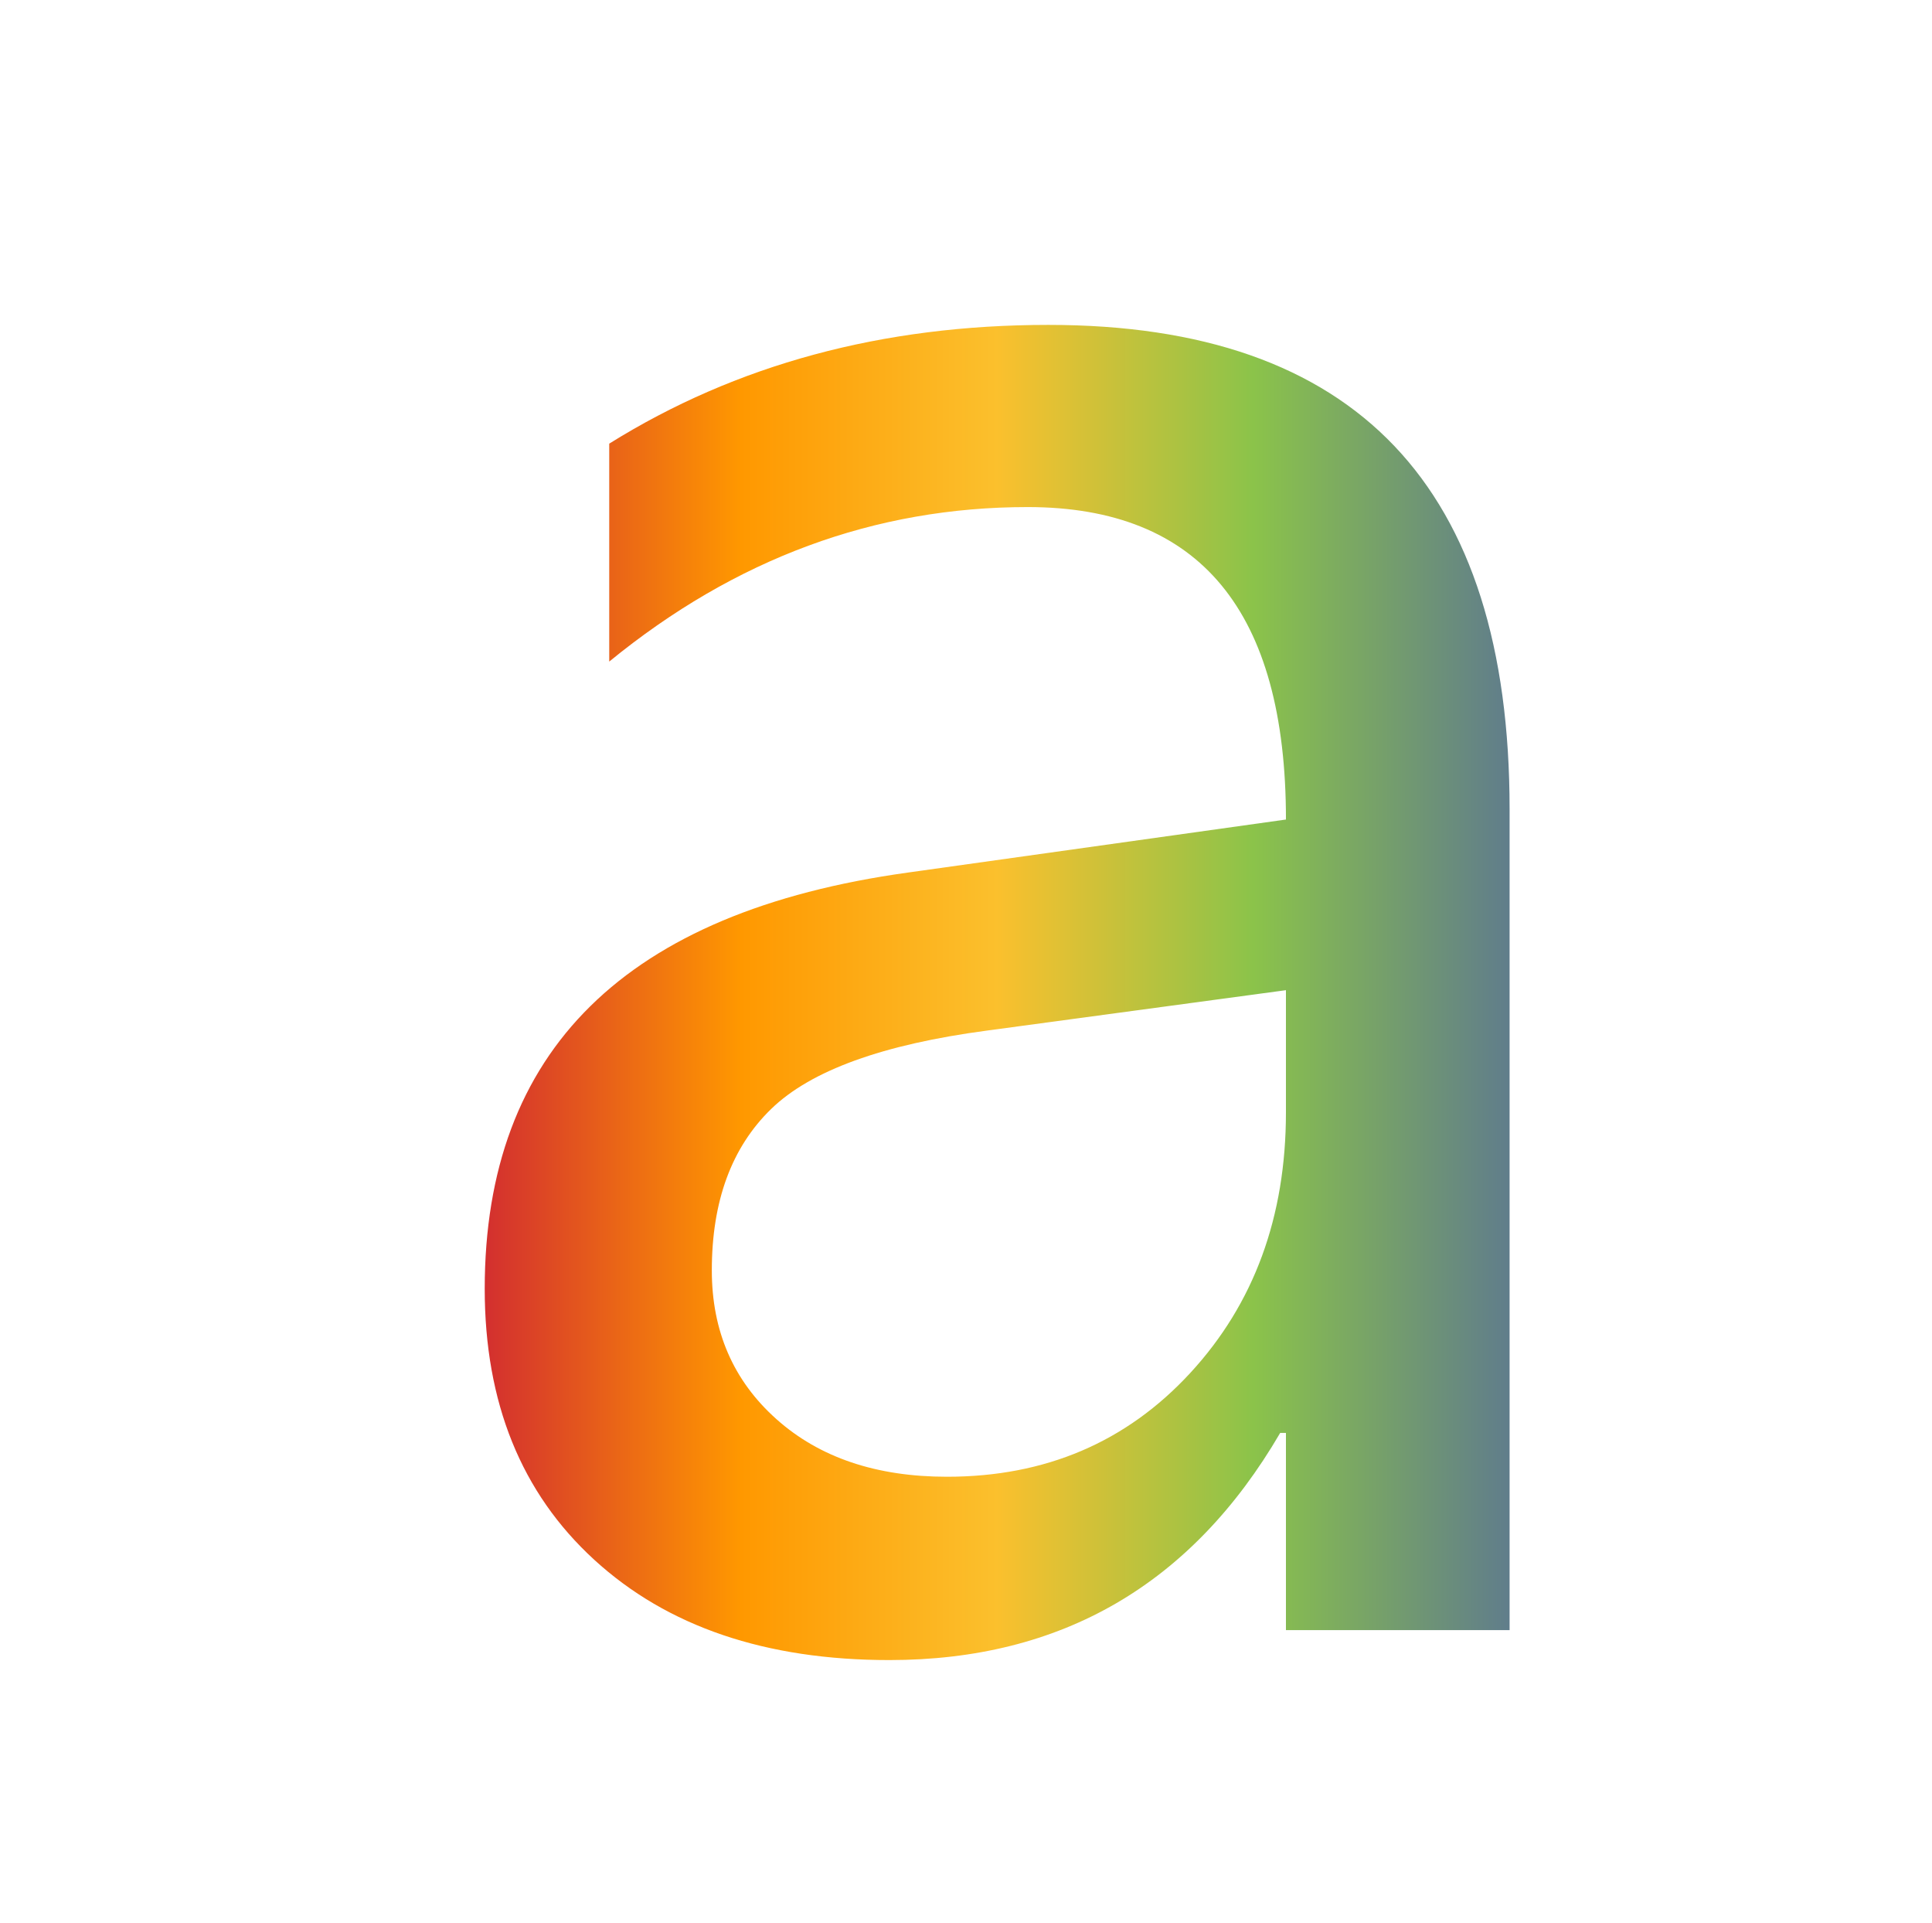 <?xml version="1.0" encoding="UTF-8"?>
<svg id="Layer_1" data-name="Layer 1" xmlns="http://www.w3.org/2000/svg" xmlns:xlink="http://www.w3.org/1999/xlink" viewBox="0 0 434.16 432">
  <defs>
    <style>
      .cls-1 {
        filter: url(#drop-shadow-24);
      }

      .cls-2 {
        fill: url(#linear-gradient);
      }
    </style>
    <filter id="drop-shadow-24" filterUnits="userSpaceOnUse">
      <feOffset dx="7" dy="7"/>
      <feGaussianBlur result="blur" stdDeviation="5"/>
      <feFlood flood-color="#000" flood-opacity=".75"/>
      <feComposite in2="blur" operator="in"/>
      <feComposite in="SourceGraphic"/>
    </filter>
    <linearGradient id="linear-gradient" x1="101.925" y1="216" x2="332.235" y2="216" gradientUnits="userSpaceOnUse">
      <stop offset="0" stop-color="#d32f2f"/>
      <stop offset=".25" stop-color="#ff9800"/>
      <stop offset=".5" stop-color="#fbc02d"/>
      <stop offset=".75" stop-color="#8bc34a"/>
      <stop offset="1" stop-color="#607d8b"/>
    </linearGradient>
  </defs>
  <g class="cls-1">
    <path class="cls-2" d="m129.904,92.684c28.497-17.787,61.399-26.684,98.705-26.684,69.082,0,103.627,36.269,103.627,108.808v184.456h-50.259v-44.301h-1.295c-19.863,34.027-49.138,51.036-87.824,51.036-27.809,0-49.915-7.513-66.321-22.539-16.41-15.026-24.611-35.318-24.611-60.881,0-53.538,31.691-84.715,95.078-93.523l84.974-11.917c0-46.802-19.345-70.207-58.031-70.207-34.371,0-65.718,11.573-94.041,34.715v-48.964Zm84.974,131.865c-23.49,3.109-39.682,8.982-48.575,17.617-8.897,8.638-13.342,20.725-13.342,36.269,0,13.646,4.833,24.785,14.508,33.42,9.67,8.638,22.45,12.953,38.342,12.953,22.106,0,40.325-7.772,54.663-23.316,14.334-15.544,21.503-35.059,21.503-58.549v-27.461l-67.098,9.067Z"/>
  </g>
</svg>